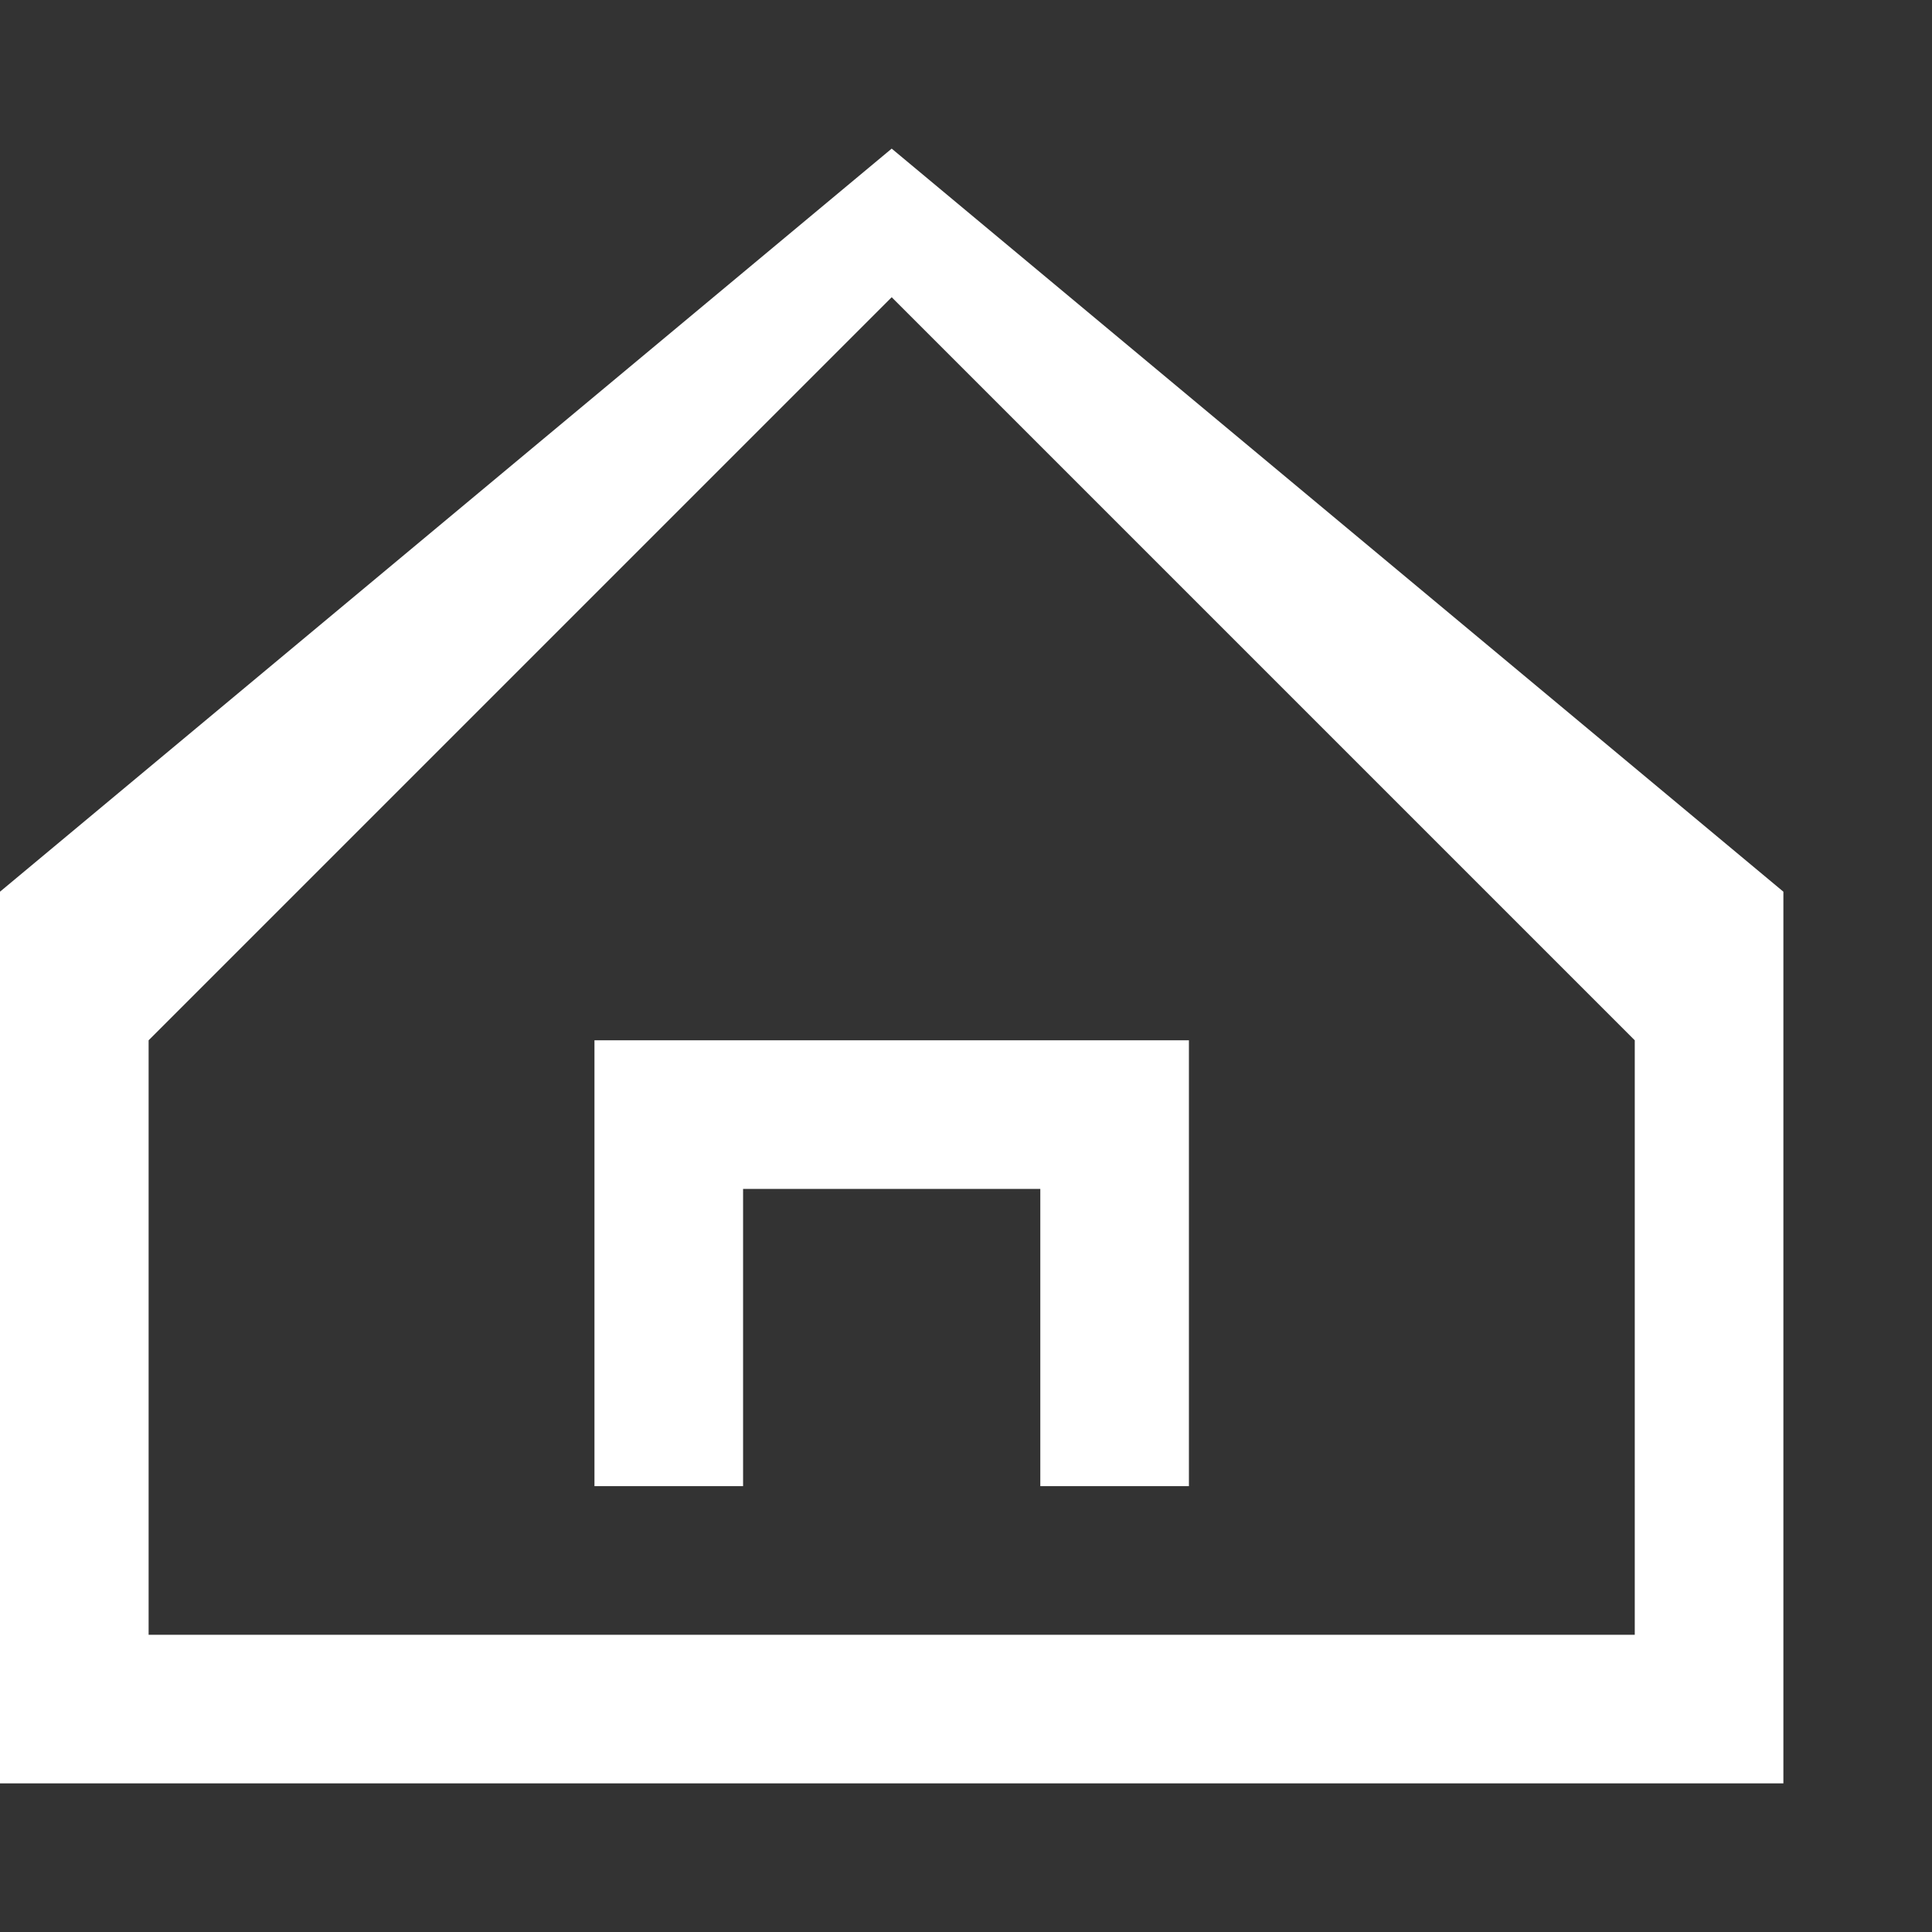 <svg width="13" height="13" fill="none" xmlns="http://www.w3.org/2000/svg"><rect width="100%" height="100%" fill="#333333" stroke="none"/><path fill-rule="evenodd" clip-rule="evenodd" d="m0 6 6-5 6 5v6H0V6Zm1 1v4h10V7L6 2 1 7Zm4 3H4V7h4v3H7V8H5v2Z" fill="#fff"/></svg>